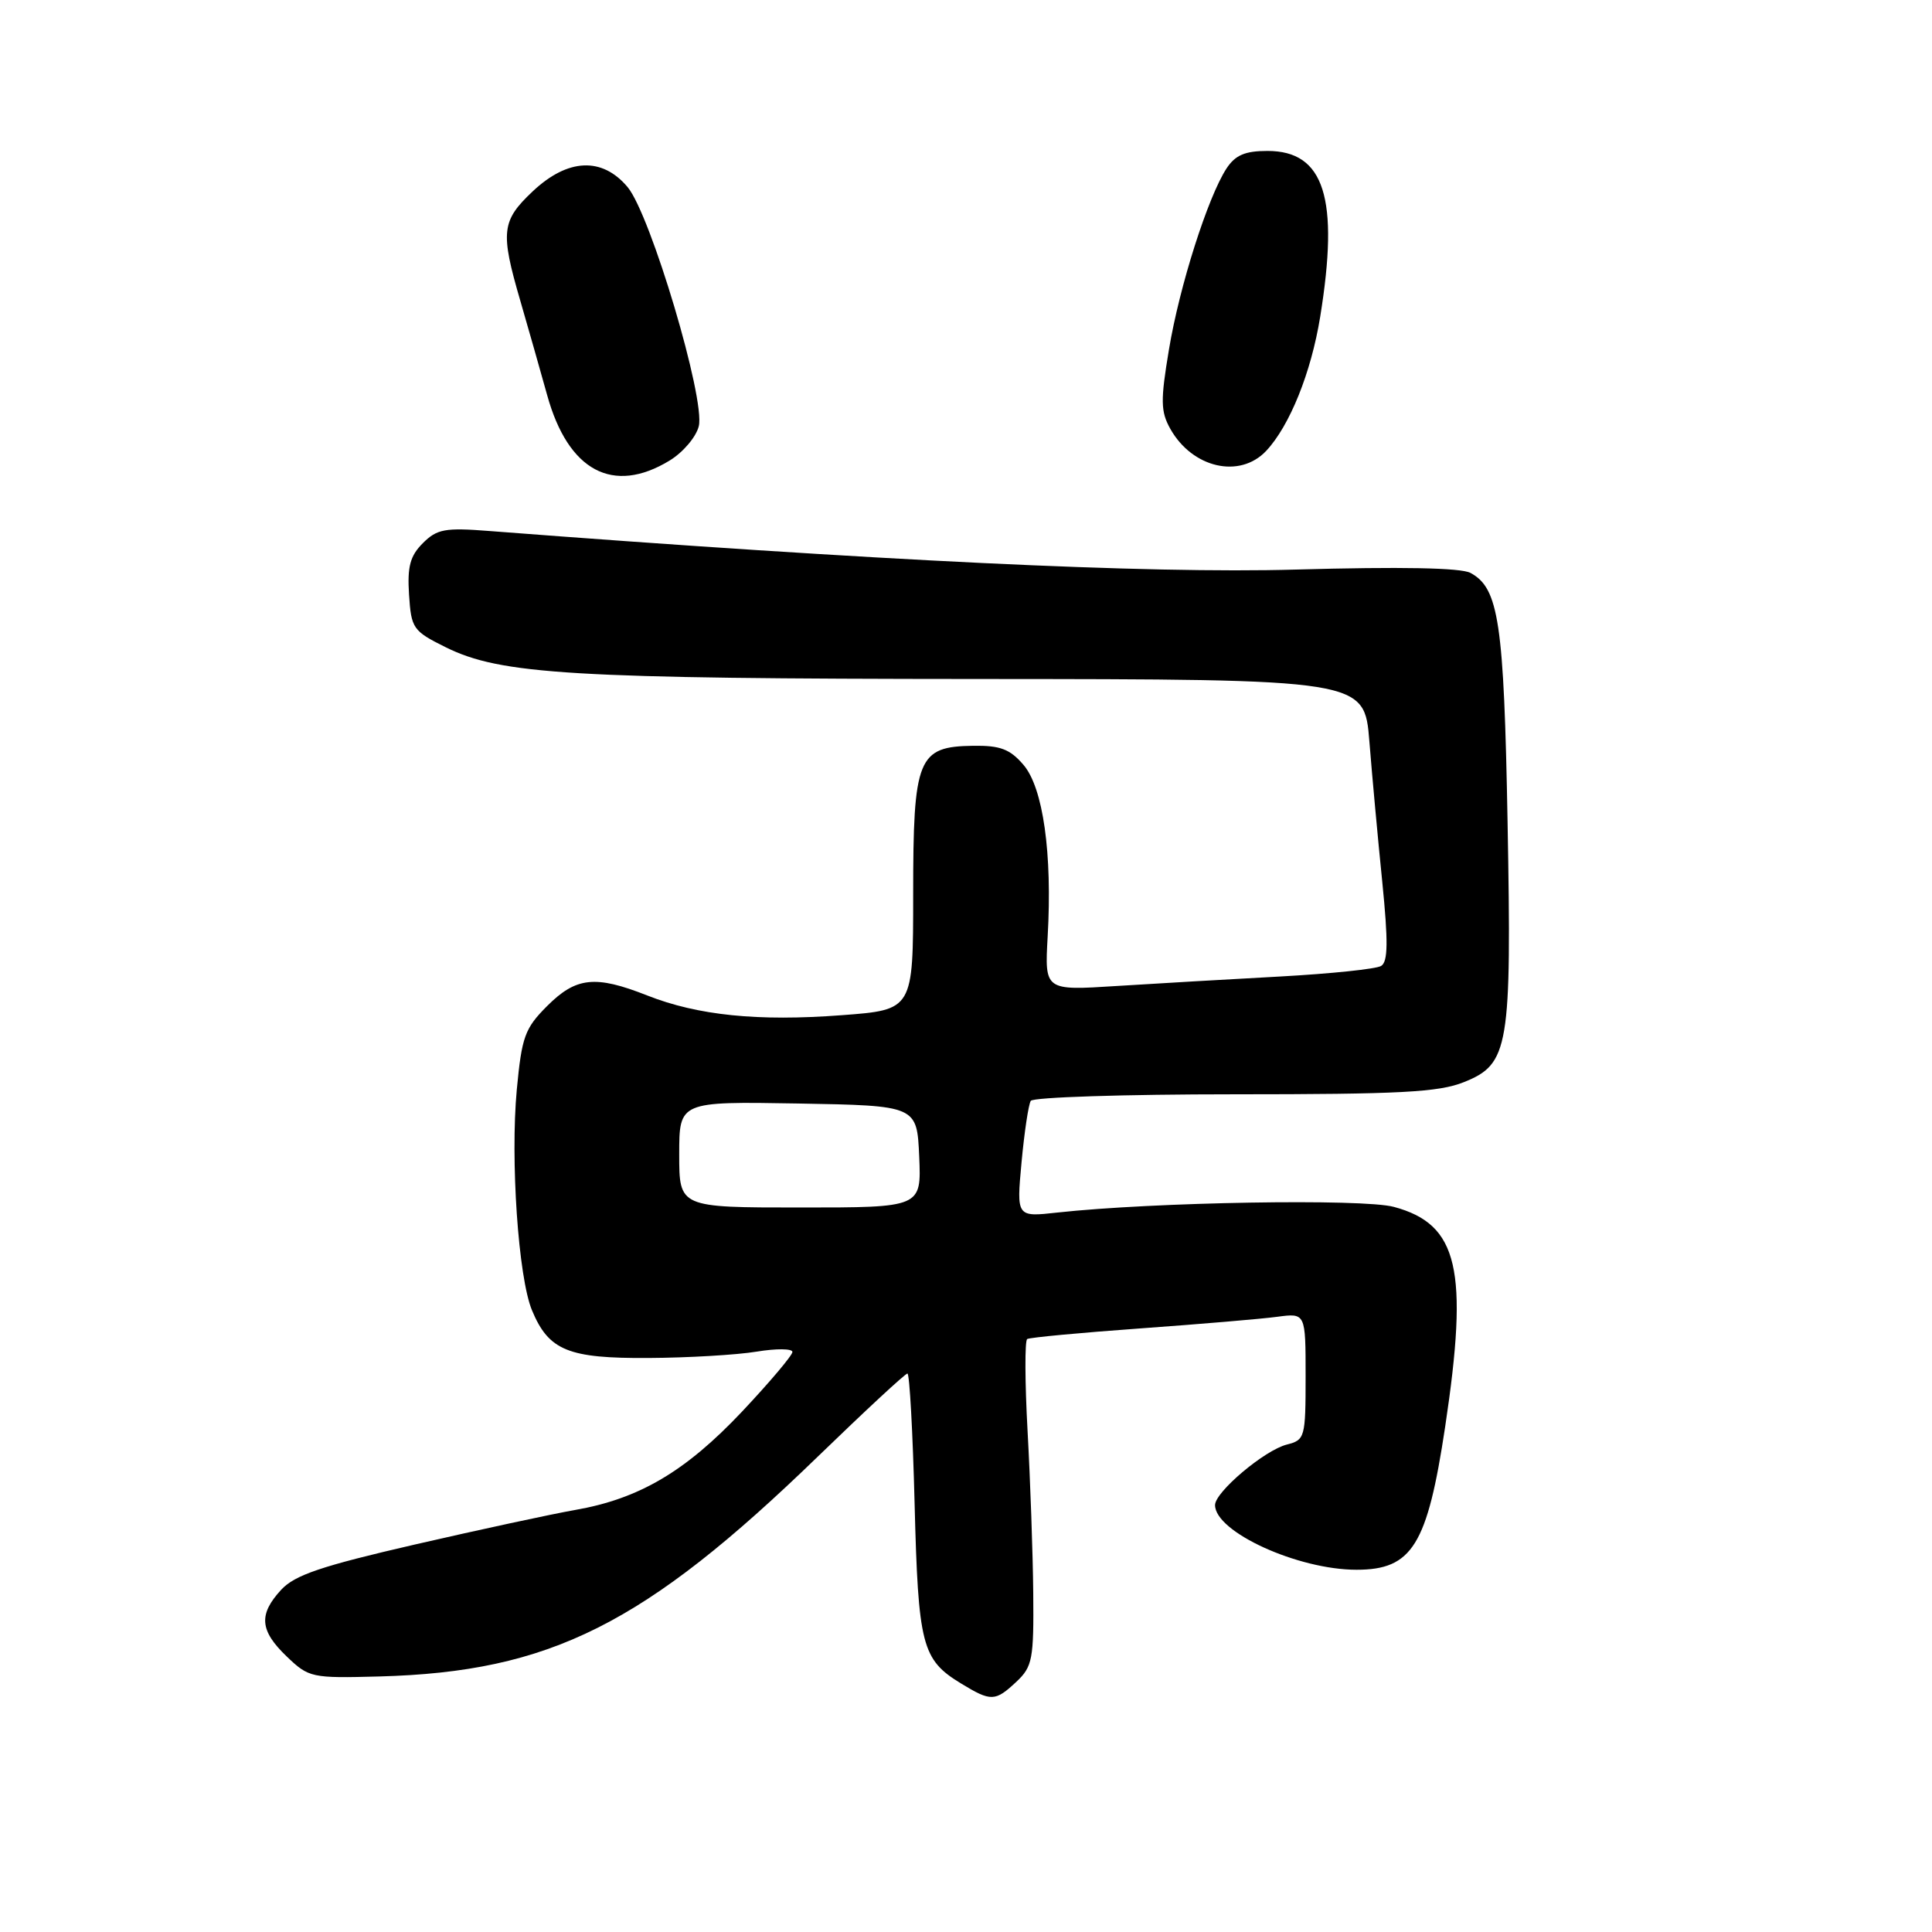 <?xml version="1.0" encoding="UTF-8" standalone="no"?>
<!DOCTYPE svg PUBLIC "-//W3C//DTD SVG 1.1//EN" "http://www.w3.org/Graphics/SVG/1.1/DTD/svg11.dtd" >
<svg xmlns="http://www.w3.org/2000/svg" xmlns:xlink="http://www.w3.org/1999/xlink" version="1.1" viewBox="0 0 256 256">
 <g >
 <path fill="currentColor"
d=" M 134.69 222.83 C 136.81 220.83 136.99 219.85 136.91 211.08 C 136.86 205.81 136.52 196.17 136.16 189.65 C 135.80 183.14 135.78 177.64 136.11 177.43 C 136.45 177.22 143.20 176.59 151.11 176.02 C 159.03 175.45 167.19 174.76 169.25 174.48 C 173.00 173.98 173.00 173.98 173.00 182.38 C 173.00 190.49 172.91 190.80 170.52 191.41 C 167.57 192.15 161.00 197.69 161.00 199.43 C 161.00 202.99 171.96 208.00 179.75 208.00 C 187.12 208.00 189.13 204.75 191.49 189.06 C 194.63 168.18 193.24 162.22 184.70 159.92 C 180.58 158.80 152.77 159.28 140.09 160.67 C 134.69 161.27 134.69 161.27 135.36 154.01 C 135.73 150.02 136.28 146.36 136.58 145.87 C 136.87 145.39 149.01 145.00 163.54 145.00 C 185.46 145.00 190.64 144.73 193.97 143.39 C 199.95 141.00 200.31 138.85 199.76 108.90 C 199.28 82.45 198.60 77.93 194.84 75.91 C 193.55 75.23 185.65 75.08 171.69 75.47 C 152.18 76.03 116.01 74.30 64.83 70.36 C 58.96 69.90 57.90 70.10 56.03 71.97 C 54.34 73.66 53.96 75.08 54.20 78.80 C 54.49 83.27 54.72 83.61 59.03 85.75 C 66.34 89.38 75.67 89.94 129.65 89.97 C 180.79 90.00 180.79 90.00 181.45 98.25 C 181.81 102.79 182.58 111.17 183.16 116.88 C 183.95 124.78 183.92 127.43 183.01 127.99 C 182.36 128.40 176.35 129.02 169.66 129.39 C 162.97 129.75 153.21 130.32 147.96 130.65 C 138.42 131.26 138.42 131.26 138.82 124.11 C 139.45 113.08 138.22 104.37 135.61 101.34 C 133.83 99.26 132.53 98.77 128.96 98.82 C 121.60 98.92 121.00 100.40 121.00 118.52 C 121.00 133.81 121.00 133.81 111.52 134.52 C 100.42 135.36 92.46 134.55 85.75 131.90 C 78.88 129.19 76.34 129.46 72.50 133.30 C 69.54 136.26 69.14 137.37 68.48 144.36 C 67.61 153.67 68.68 169.28 70.49 173.62 C 72.71 178.96 75.29 180.01 85.97 179.94 C 91.21 179.91 97.64 179.53 100.25 179.10 C 102.86 178.67 105.00 178.69 105.00 179.14 C 105.00 179.59 101.98 183.16 98.30 187.07 C 90.83 194.98 84.69 198.60 76.20 200.08 C 73.06 200.63 63.53 202.69 55.00 204.65 C 42.55 207.52 39.06 208.70 37.25 210.66 C 34.23 213.94 34.42 216.07 38.00 219.50 C 40.92 222.30 41.28 222.38 50.25 222.14 C 72.91 221.53 85.37 215.28 108.38 192.99 C 114.62 186.95 119.95 182.00 120.24 182.00 C 120.52 182.00 120.95 189.76 121.19 199.25 C 121.67 218.02 122.15 219.90 127.31 223.05 C 131.33 225.50 131.86 225.48 134.69 222.83 Z  M 88.72 61.03 C 90.50 59.95 92.24 57.90 92.59 56.48 C 93.49 52.90 86.21 28.44 83.16 24.79 C 79.79 20.77 75.23 20.97 70.57 25.37 C 66.45 29.26 66.28 30.72 68.94 39.84 C 70.00 43.51 71.61 49.13 72.50 52.35 C 75.28 62.41 81.23 65.59 88.72 61.03 Z  M 167.78 59.74 C 170.89 56.42 173.73 49.38 174.93 41.99 C 177.48 26.26 175.49 20.00 167.95 20.00 C 164.97 20.00 163.69 20.55 162.52 22.32 C 160.05 26.11 156.28 37.93 154.89 46.33 C 153.76 53.09 153.79 54.53 155.07 56.82 C 157.99 62.02 164.27 63.47 167.78 59.74 Z  M 90.00 152.97 C 90.00 145.95 90.00 145.95 105.75 146.22 C 121.50 146.50 121.50 146.50 121.80 153.25 C 122.09 160.00 122.09 160.00 106.05 160.00 C 90.00 160.00 90.00 160.00 90.00 152.97 Z "/>
</g>
</svg>